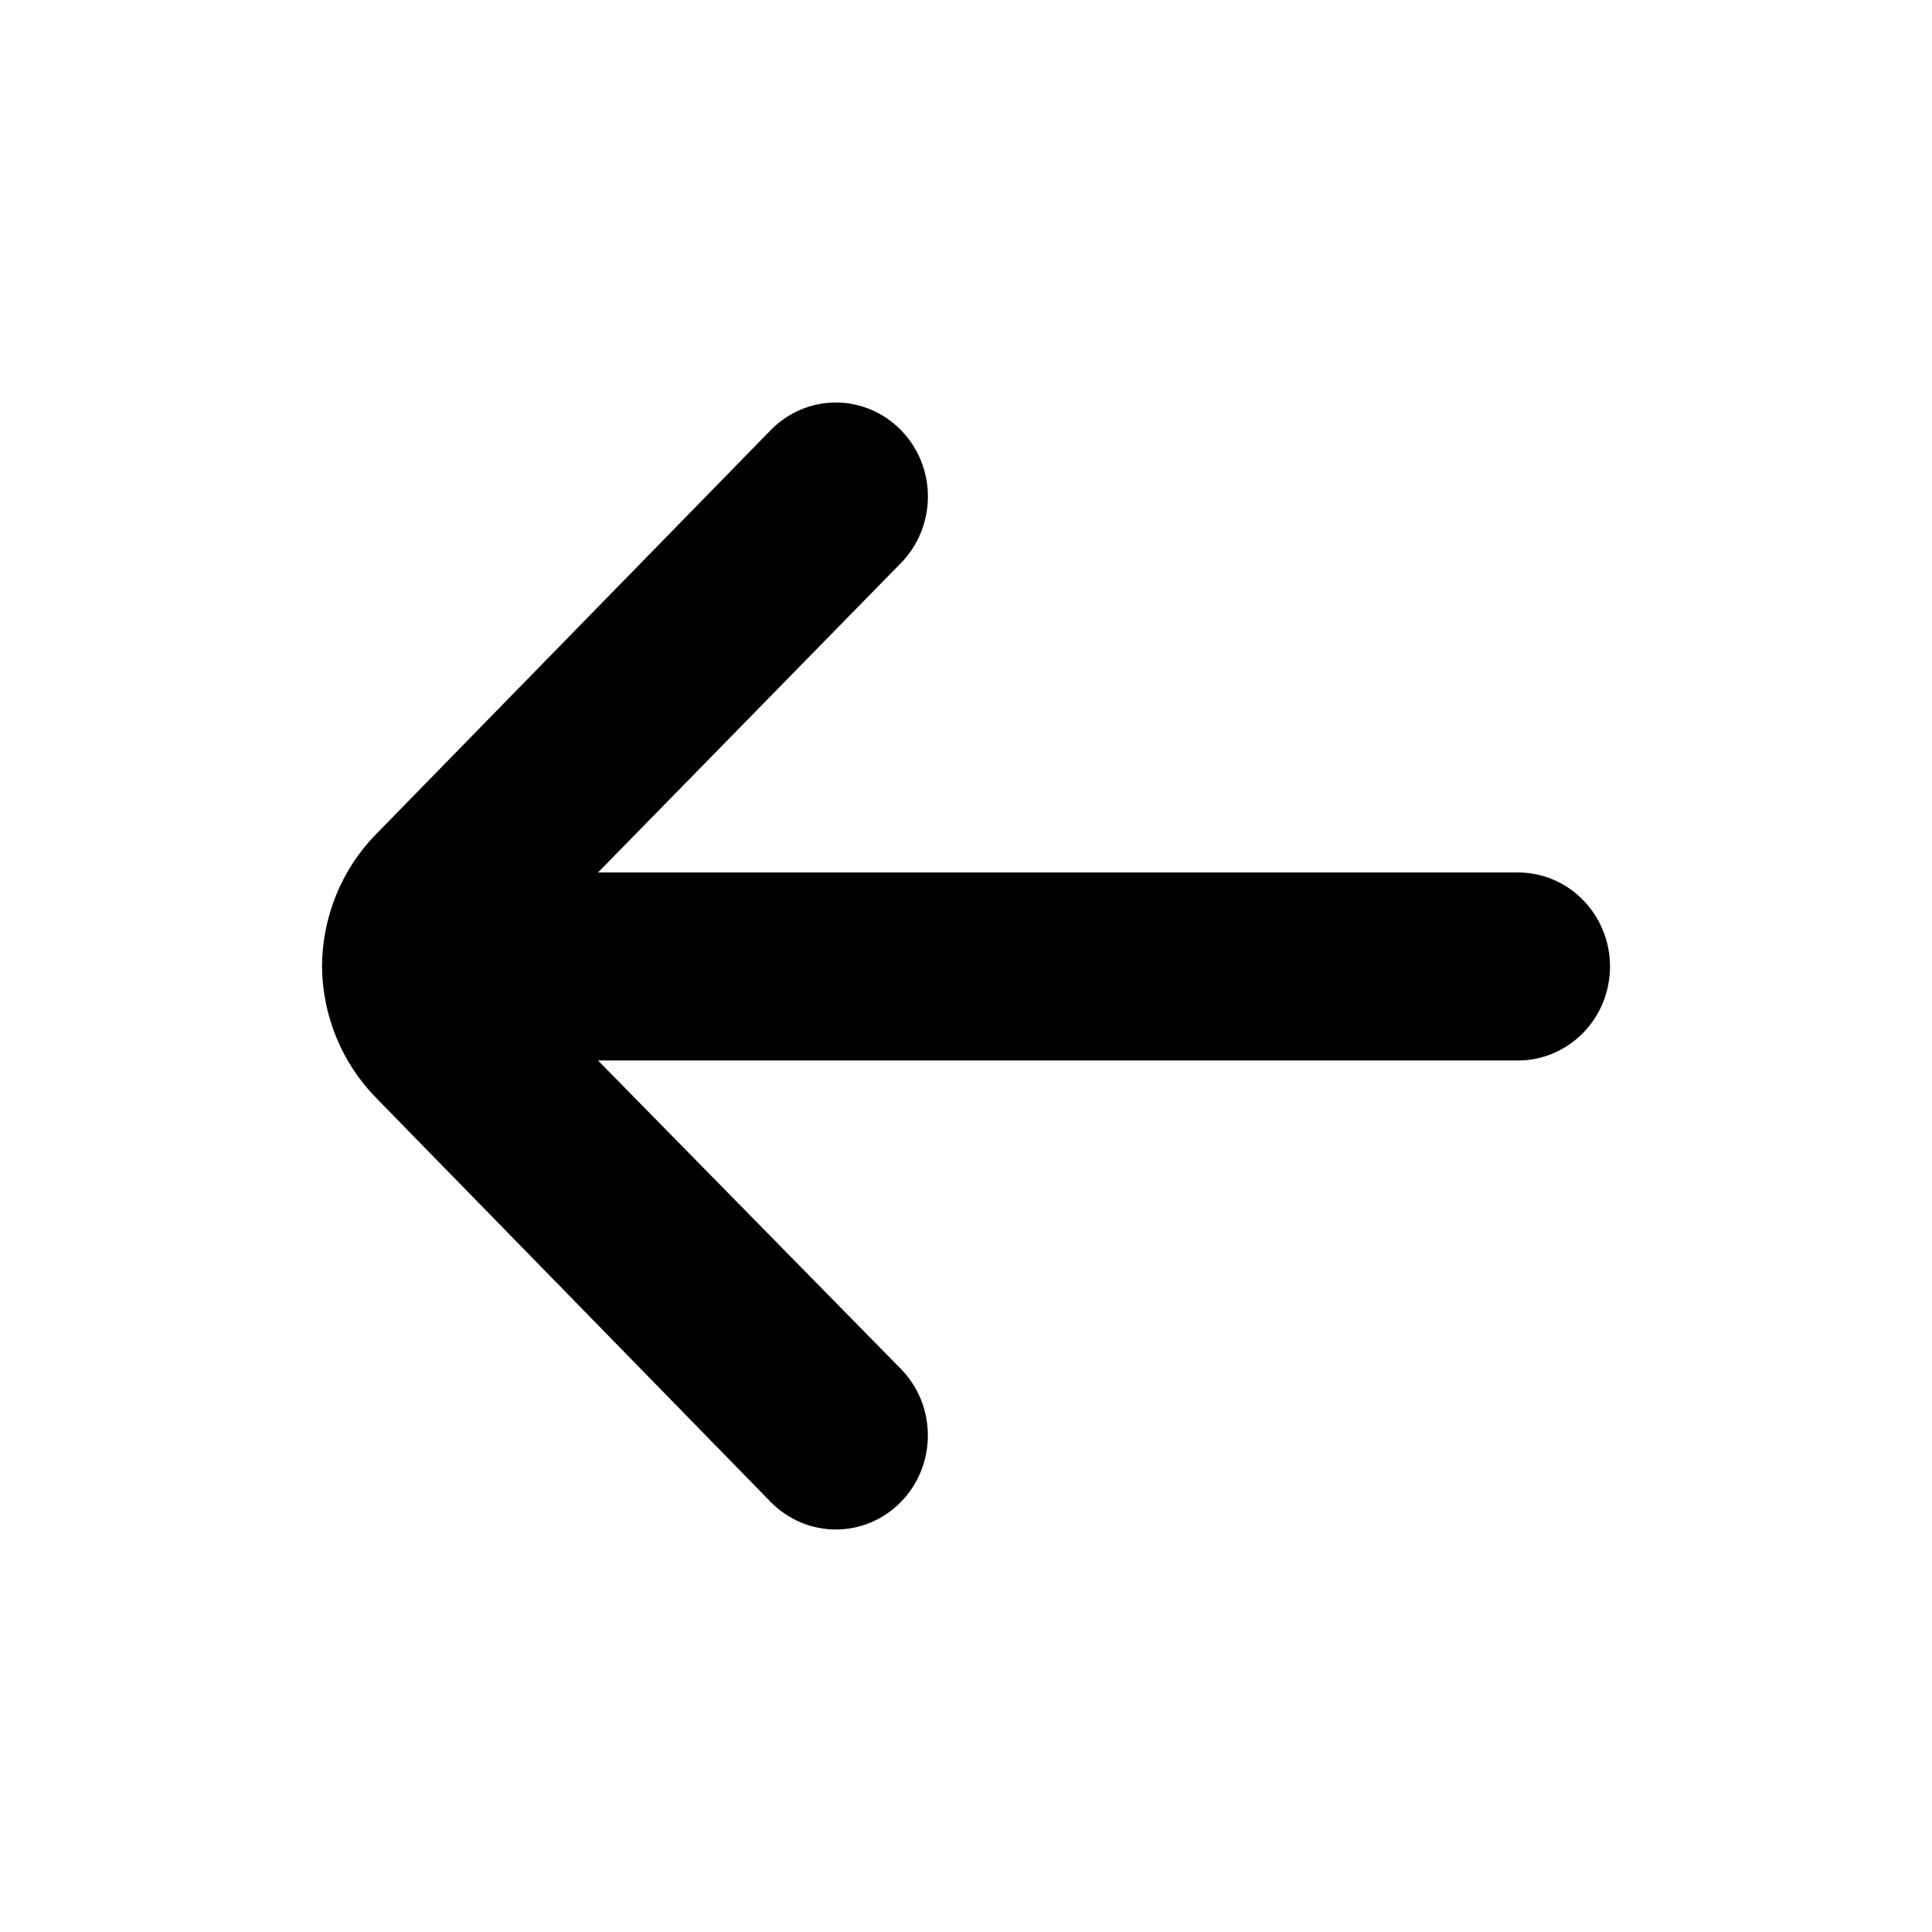 <svg width="24" height="24" viewBox="0 0 24 24" fill="none" xmlns="http://www.w3.org/2000/svg">
<path d="M18.857 10.838H7.429L11.189 6.997C11.296 6.889 11.381 6.76 11.439 6.617C11.497 6.475 11.527 6.323 11.527 6.168C11.527 6.014 11.497 5.862 11.439 5.719C11.381 5.577 11.296 5.448 11.189 5.34C10.974 5.122 10.685 5 10.383 5C10.081 5 9.791 5.122 9.577 5.34L4.674 10.36C4.245 10.796 4.003 11.388 4 12.006C4.006 12.62 4.248 13.207 4.674 13.64L9.577 18.661C9.684 18.769 9.81 18.854 9.949 18.913C10.088 18.971 10.237 19 10.387 19C10.537 18.999 10.686 18.969 10.824 18.91C10.963 18.85 11.088 18.764 11.194 18.655C11.3 18.546 11.384 18.417 11.441 18.275C11.498 18.133 11.527 17.981 11.526 17.828C11.526 17.674 11.496 17.523 11.438 17.381C11.38 17.239 11.295 17.111 11.189 17.003L7.429 13.174H18.857C19.16 13.174 19.451 13.05 19.665 12.832C19.88 12.613 20 12.316 20 12.006C20 11.696 19.88 11.399 19.665 11.18C19.451 10.961 19.16 10.838 18.857 10.838Z" fill="black"/>
</svg>
